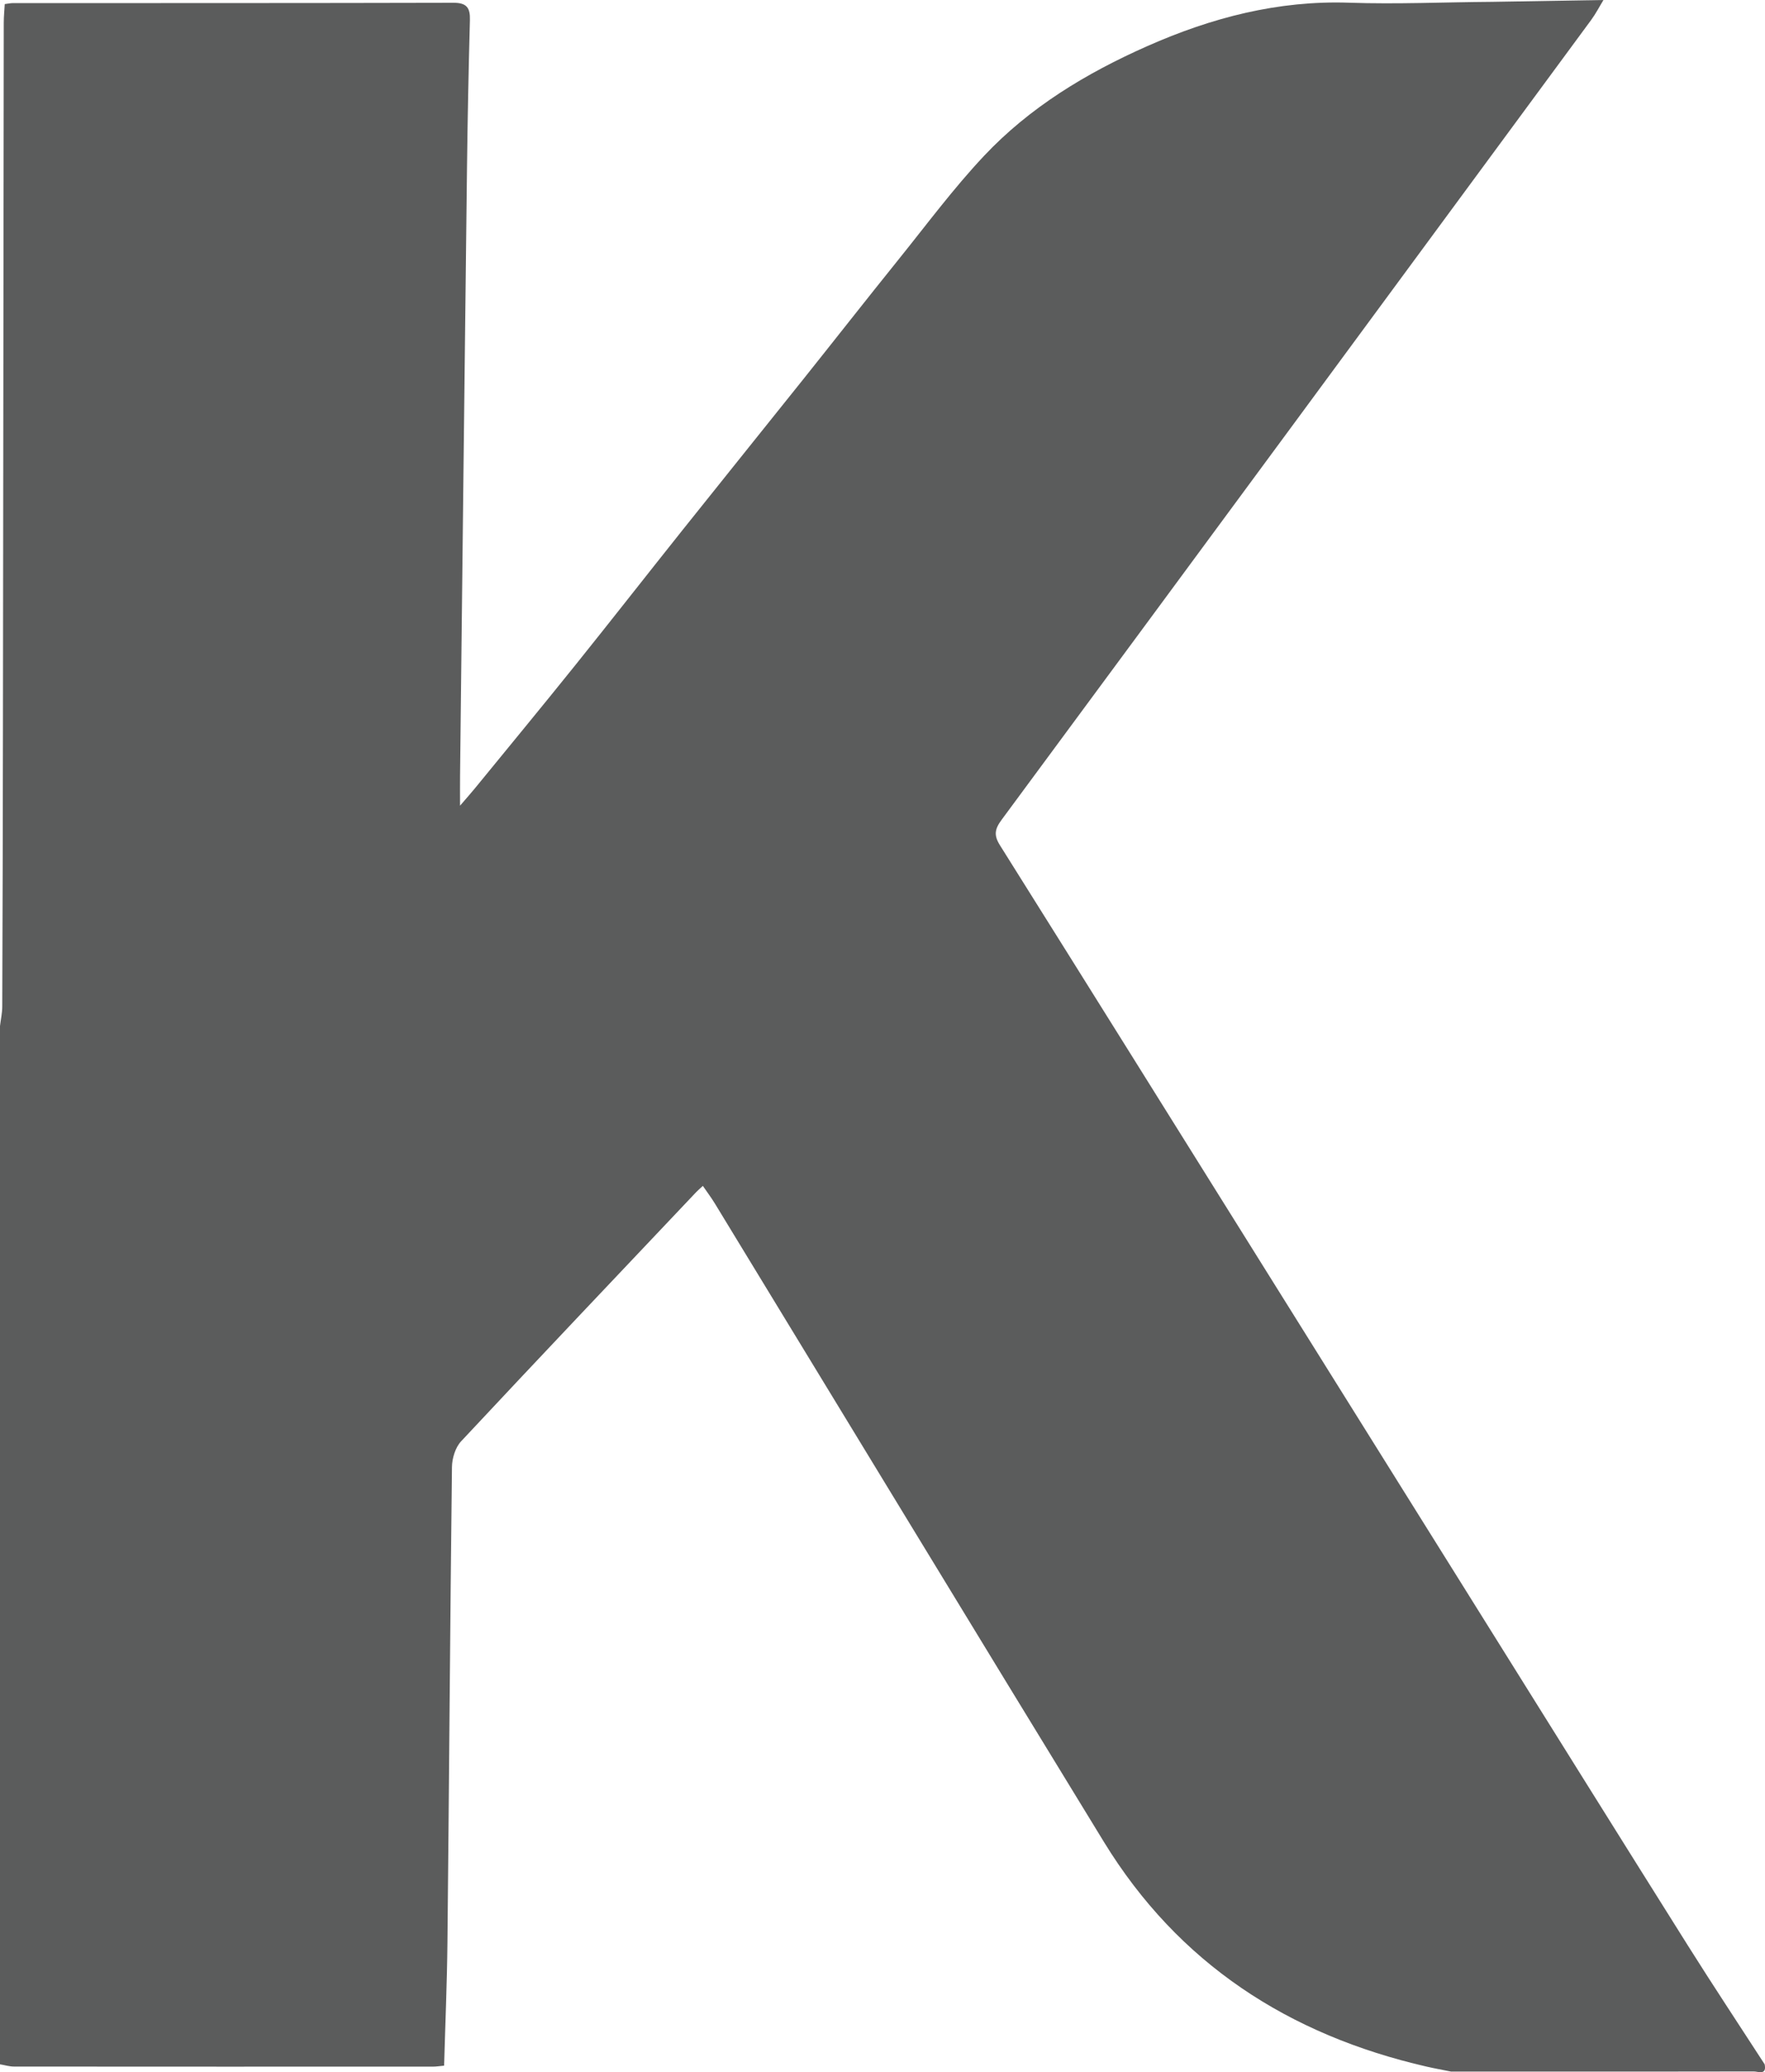 <?xml version="1.0" encoding="iso-8859-1"?>
<!-- Generator: Adobe Illustrator 18.0.0, SVG Export Plug-In . SVG Version: 6.00 Build 0)  -->
<!DOCTYPE svg PUBLIC "-//W3C//DTD SVG 1.1//EN" "http://www.w3.org/Graphics/SVG/1.1/DTD/svg11.dtd">
<svg version="1.1" id="&#x56FE;&#x5C42;_1" xmlns="http://www.w3.org/2000/svg" xmlns:xlink="http://www.w3.org/1999/xlink" x="0px"
	 y="0px" viewBox="0 0 102.891 120.804" style="enable-background:new 0 0 102.891 120.804;" xml:space="preserve">
<path style="fill:#5B5C5C;" d="M93.474,0c-0.255,0.417-0.436,0.782-0.724,1.174c-11.445,15.547-22.891,31.092-34.362,46.62
	c-0.407,0.55-0.457,0.908-0.095,1.485c5.167,8.232,10.31,16.479,15.46,24.722c4.312,6.902,8.623,13.804,12.936,20.706
	c3.898,6.238,7.789,12.481,11.703,18.709c1.463,2.328,2.984,4.62,4.479,6.929c0.13,0.655-0.368,0.417-0.638,0.418
	c-4.286,0.01-8.572,0.007-12.859,0.007c-1.594,0-3.188,0-4.782,0c-0.475-0.096-0.953-0.181-1.426-0.29
	c-8.034-1.843-14.472-6.006-18.818-13.107c-7.58-12.386-15.114-24.801-22.67-37.202c-0.21-0.346-0.455-0.67-0.706-1.036
	c-0.192,0.18-0.3,0.27-0.396,0.372c-4.572,4.832-9.153,9.655-13.694,14.516c-0.336,0.359-0.528,0.99-0.535,1.498
	c-0.109,9.232-0.169,18.465-0.263,27.698c-0.024,2.391-0.127,4.781-0.195,7.206c-0.289,0.026-0.46,0.056-0.632,0.056
	c-8.144,0.002-16.287,0.004-24.431-0.003c-0.276,0-0.552-0.086-0.827-0.132c0-20.176,0-40.352,0-60.528
	c0.046-0.382,0.131-0.764,0.132-1.146c0.02-5.415,0.034-10.83,0.04-16.245C0.189,28.728,0.201,15.03,0.219,1.333
	c0-0.371,0.039-0.743,0.058-1.095c0.237-0.031,0.342-0.056,0.446-0.056c8.572-0.004,17.145,0.002,25.717-0.02
	c0.768-0.002,0.974,0.296,0.954,1.008c-0.078,2.865-0.136,5.731-0.17,8.598c-0.142,11.819-0.272,23.639-0.405,35.459
	c-0.005,0.473-0.001,0.945-0.001,1.743c0.438-0.51,0.658-0.756,0.868-1.013c1.945-2.381,3.902-4.752,5.827-7.149
	c2.118-2.637,4.2-5.304,6.309-7.949c2.328-2.921,4.673-5.829,7.004-8.748c1.85-2.317,3.677-4.651,5.536-6.96
	c1.644-2.041,3.21-4.158,5.002-6.063c2.668-2.836,5.966-4.827,9.515-6.398c3.75-1.661,7.629-2.674,11.782-2.532
	c2.76,0.094,5.56-0.032,8.322-0.051L93.474,0z"/>
</svg>
